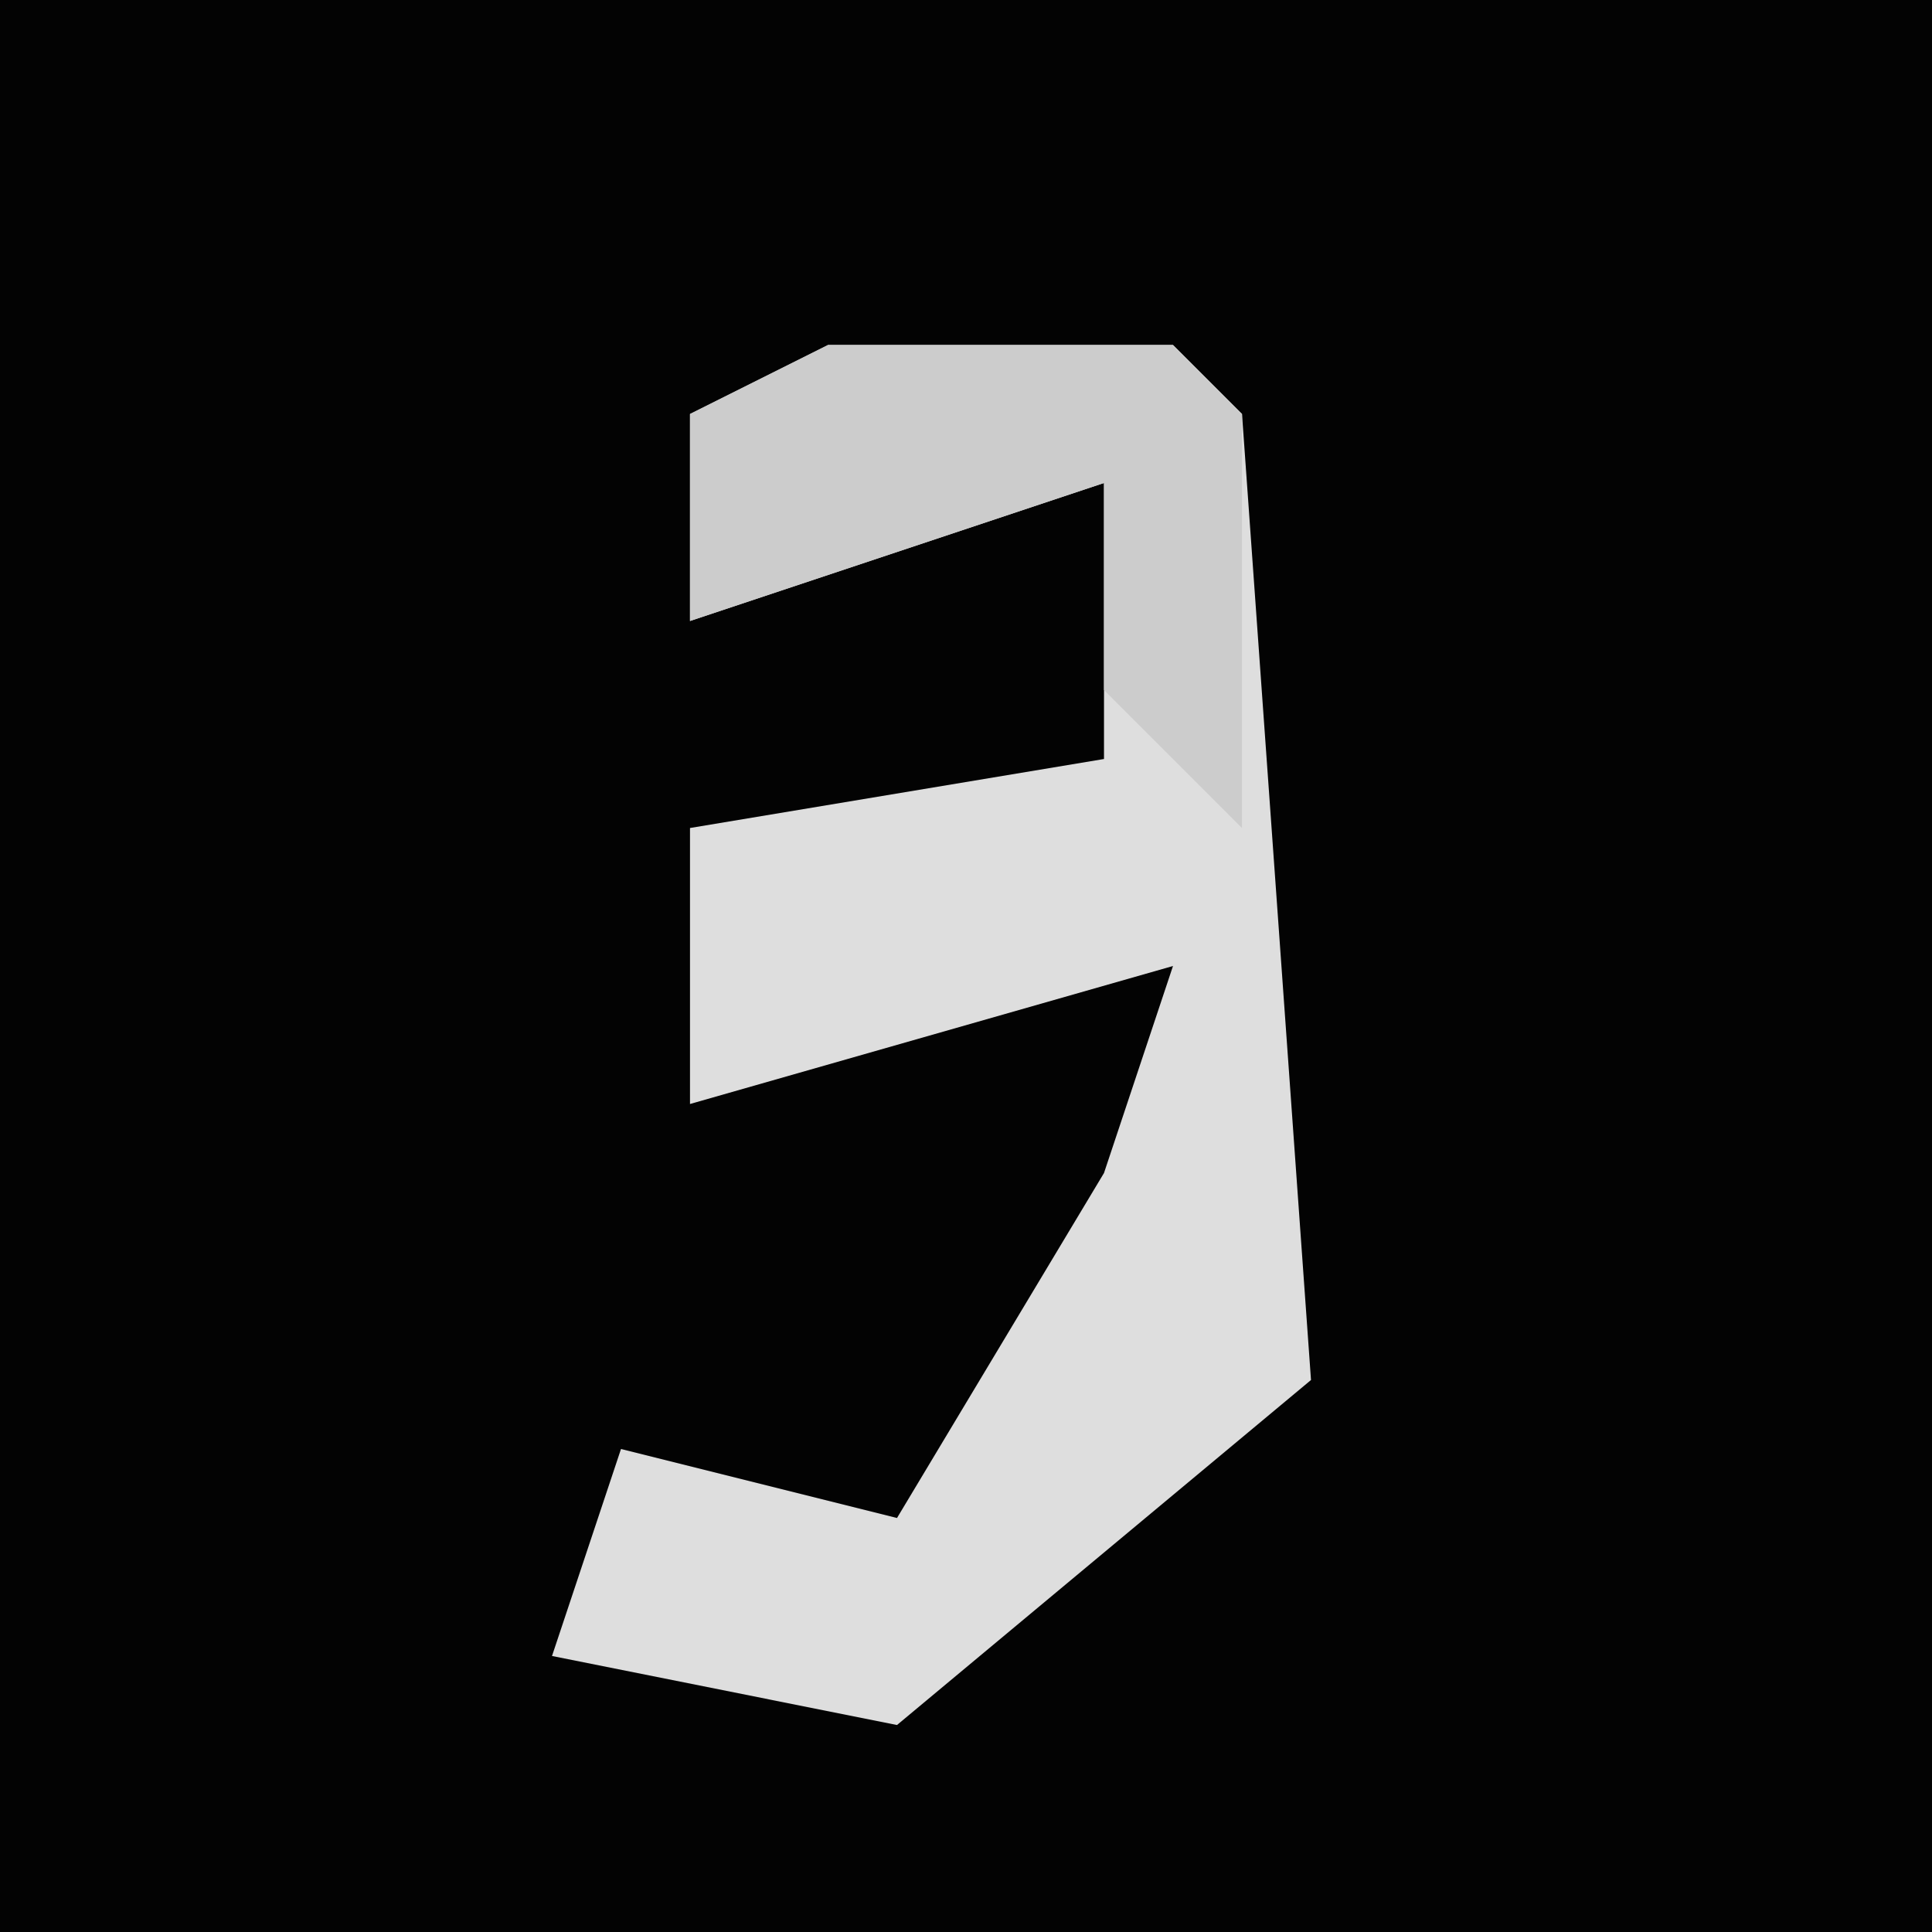 <?xml version="1.0" encoding="UTF-8"?>
<svg version="1.1" xmlns="http://www.w3.org/2000/svg" width="28" height="28">
<path d="M0,0 L28,0 L28,28 L0,28 Z " fill="#030303" transform="translate(0,0)"/>
<path d="M0,0 L5,0 L6,1 L7,15 L1,20 L-4,19 L-3,16 L1,17 L4,12 L5,9 L-2,11 L-2,7 L4,6 L4,2 L-2,4 L-2,1 Z " fill="#DEDEDE" transform="translate(12,5)"/>
<path d="M0,0 L5,0 L6,1 L6,7 L4,5 L4,2 L-2,4 L-2,1 Z " fill="#CCCCCC" transform="translate(12,5)"/>
</svg>
